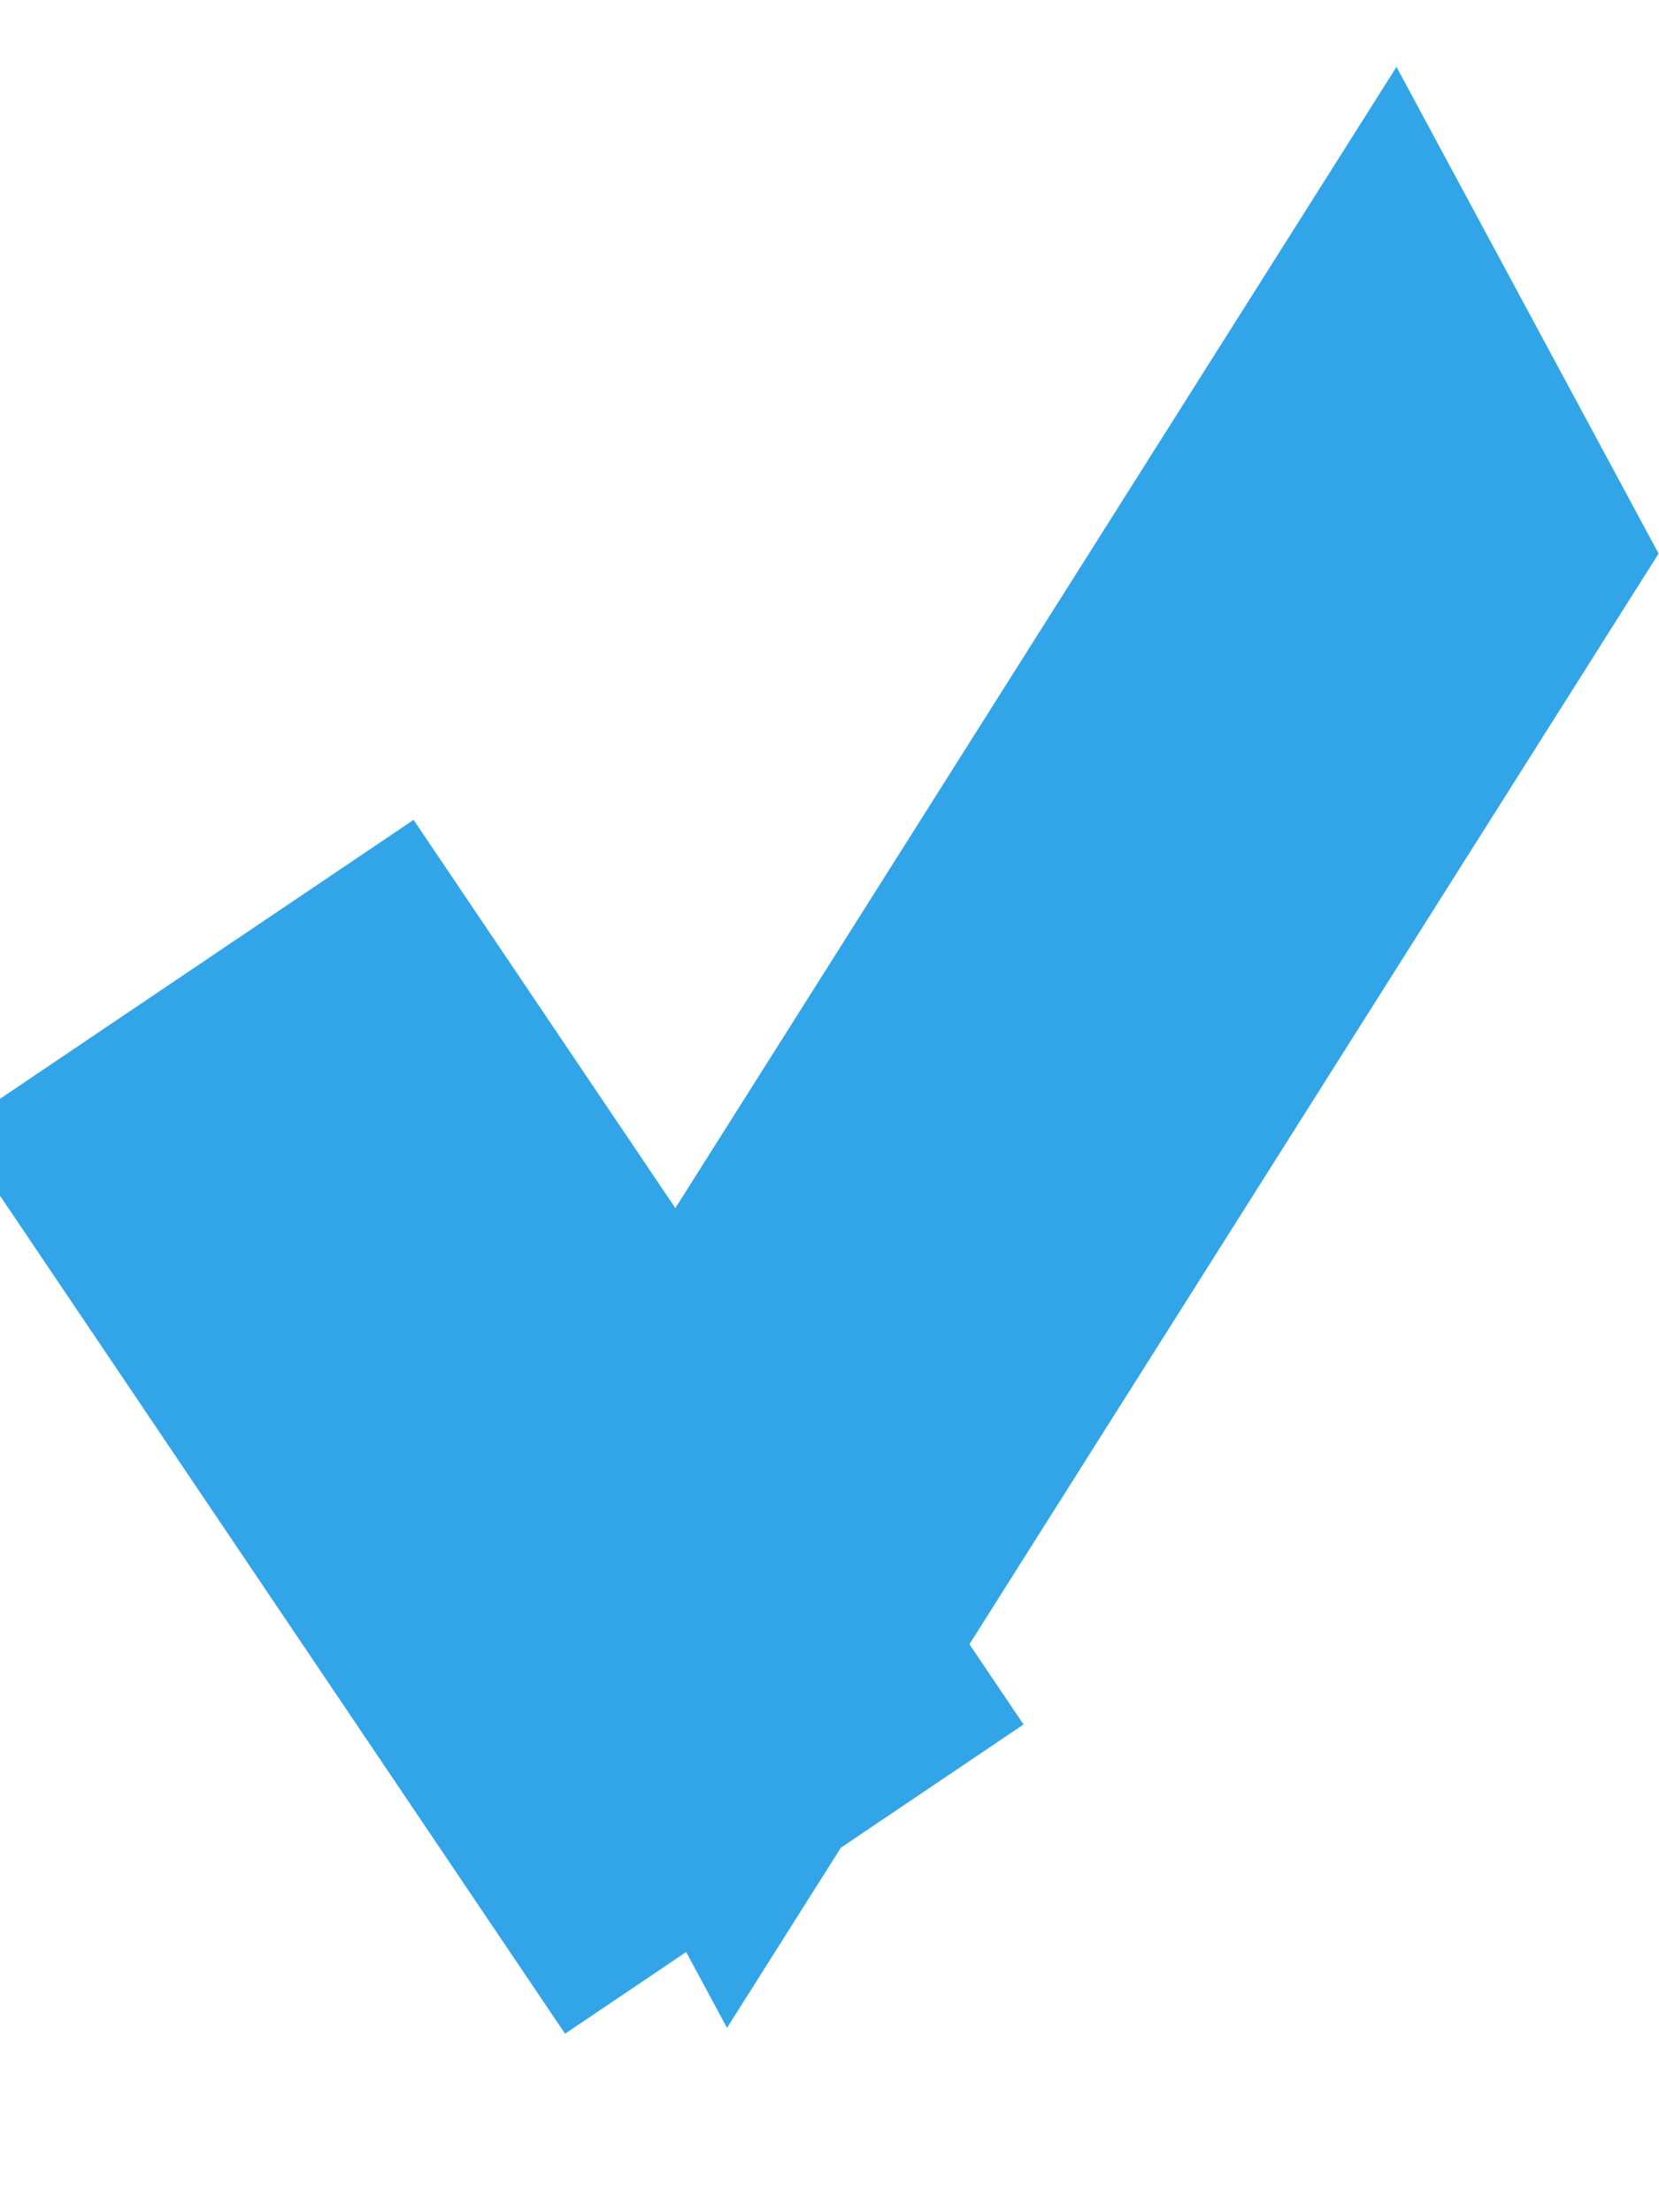 <svg width="9" height="12" viewBox="0 0 9 12" fill="none" xmlns="http://www.w3.org/2000/svg">
<path d="M1 5.286L4.309 10.193" stroke="#31A5E7" stroke-width="3"/>
<line y1="-1.5" x2="9.464" y2="-1.5" transform="matrix(0.534 -0.845 0.474 0.88 3.944 11)" stroke="#31A5E7" stroke-width="3"/>
</svg>
